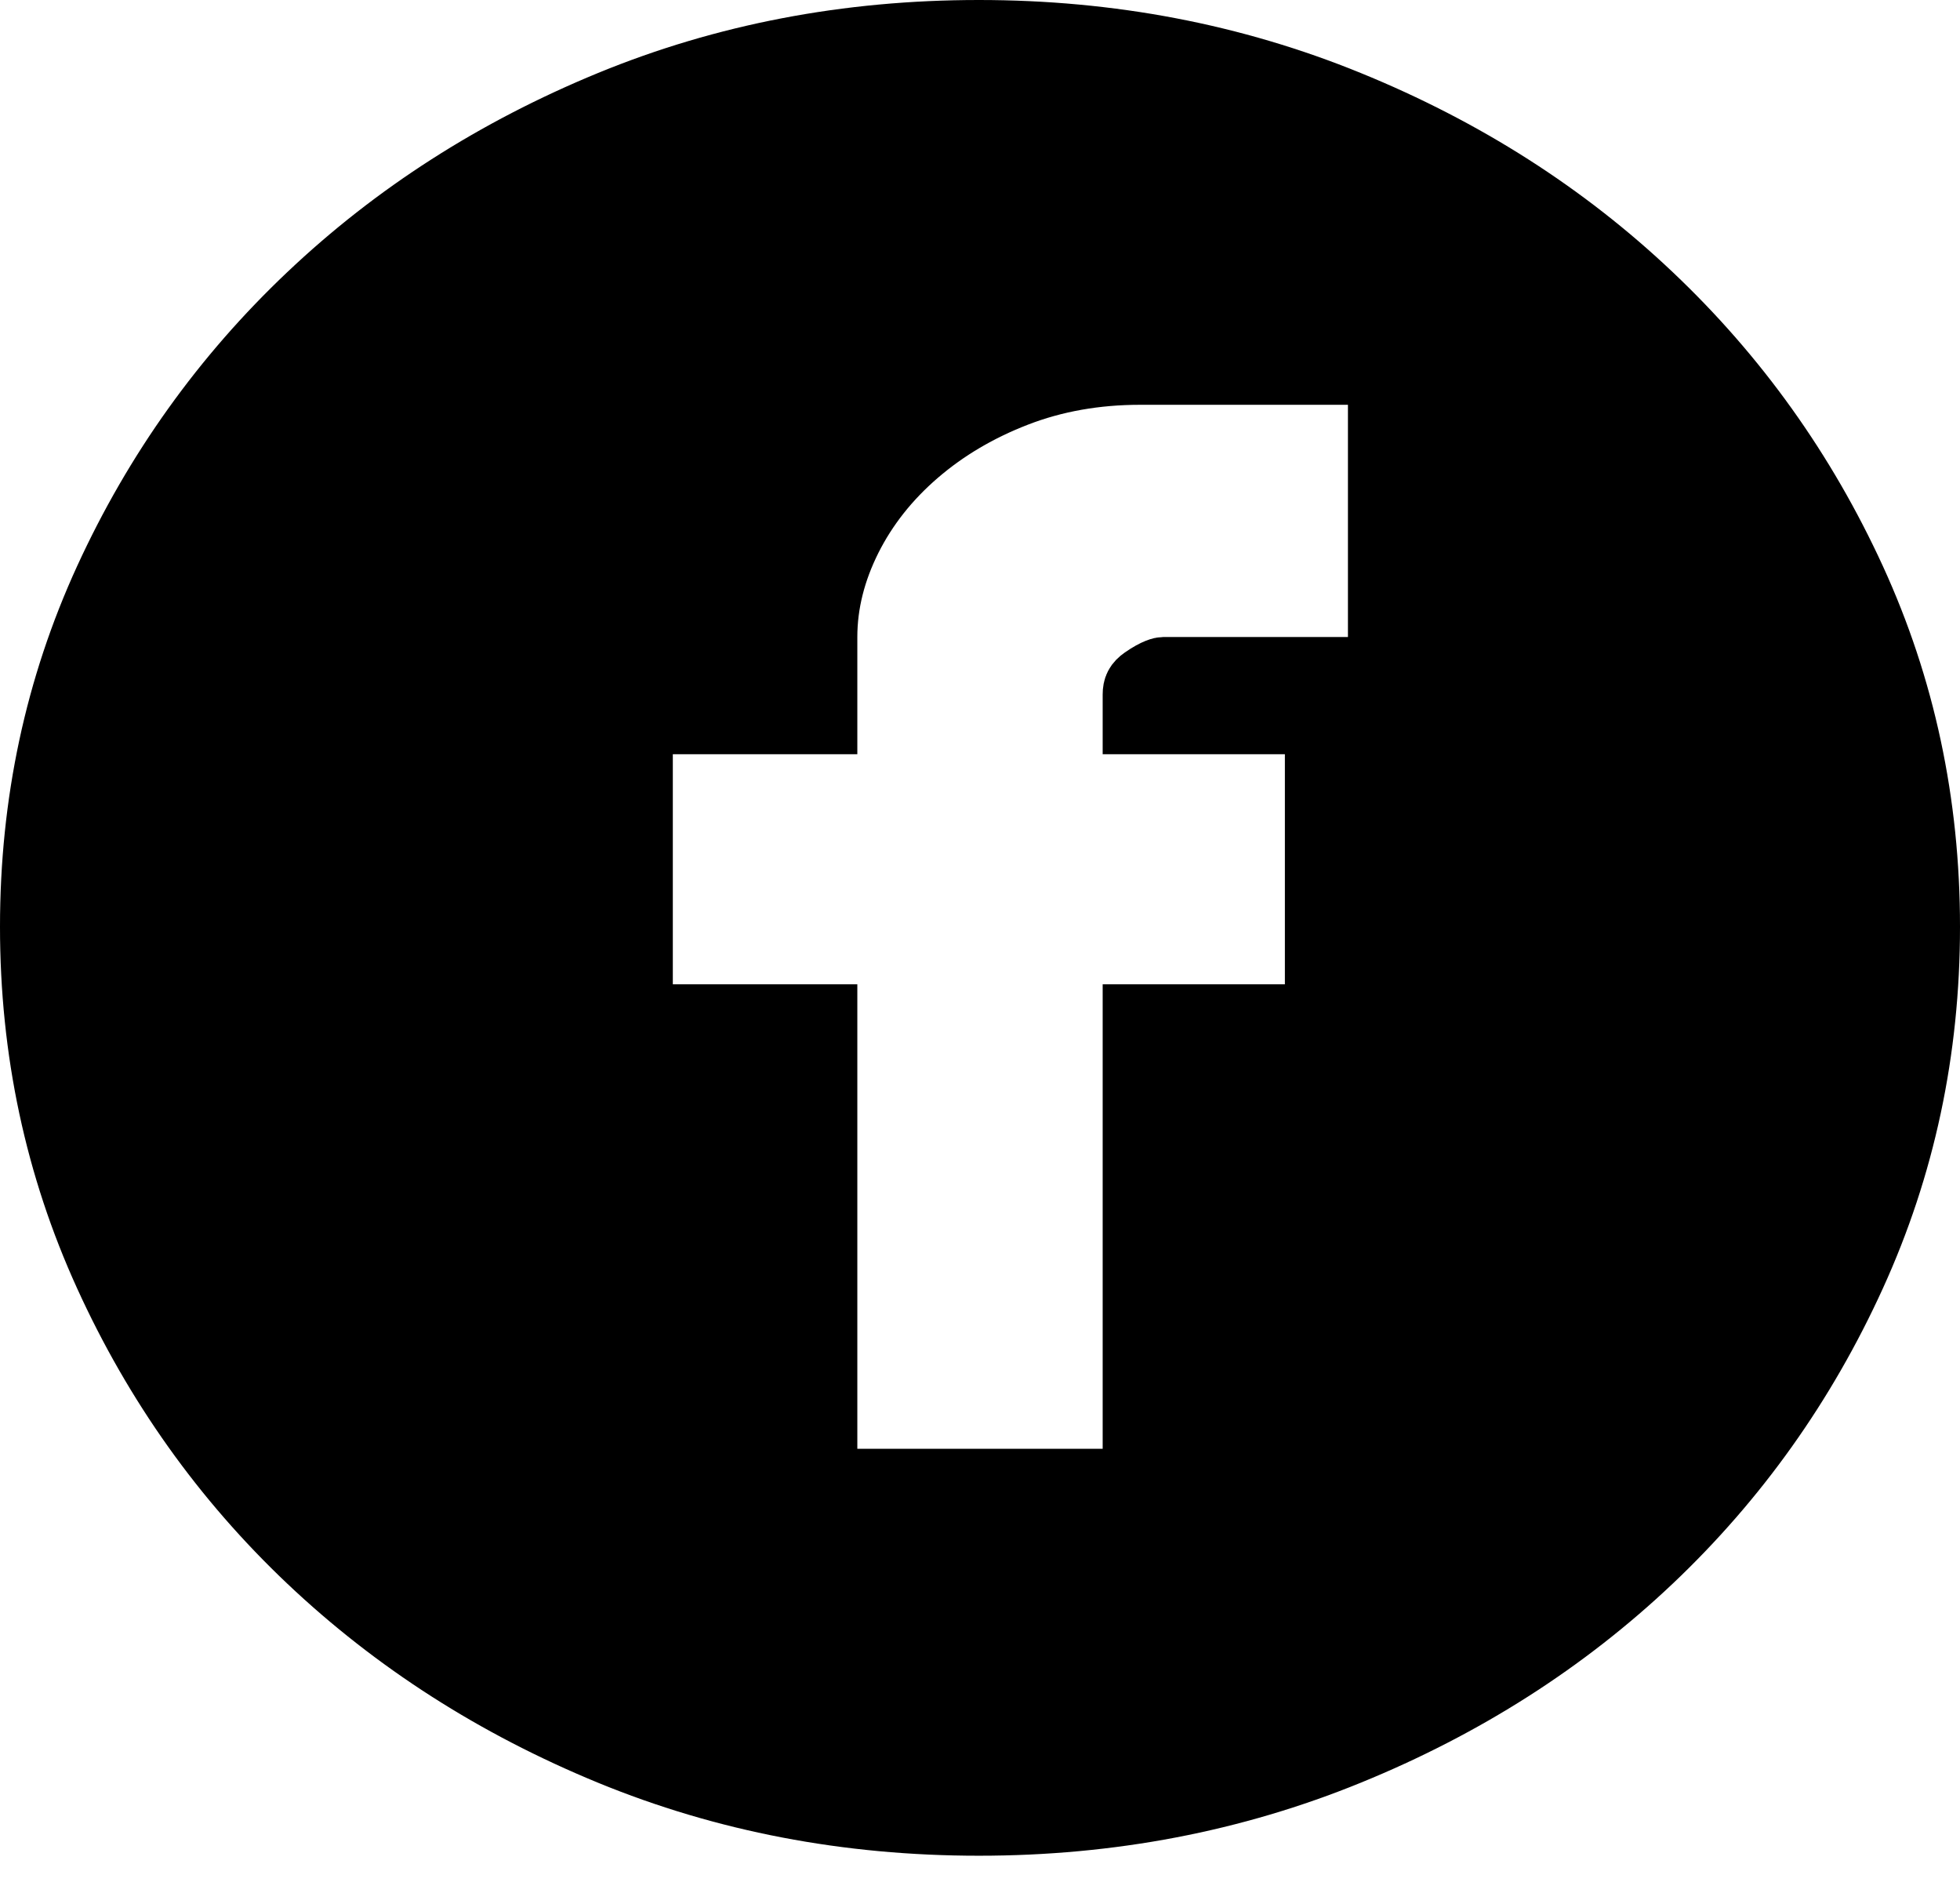 <svg width="29" height="28" viewBox="0 0 29 28" fill="none" xmlns="http://www.w3.org/2000/svg">
<path d="M20.444 5.988V5.488H19.944H16.868C16.213 5.488 15.598 5.595 15.028 5.816C14.472 6.031 13.979 6.321 13.552 6.688C13.125 7.055 12.789 7.478 12.549 7.956C12.311 8.432 12.185 8.922 12.185 9.423V10.657H9.955H9.455V11.157V14.56V15.06H9.955H12.185V21.431V21.931H12.685H16.315H16.815V21.431V15.06H19.011H19.511V14.56V11.157V10.657H19.011H16.815V10.274C16.815 10.179 16.841 10.123 16.929 10.062C17.114 9.933 17.202 9.923 17.213 9.923H19.944H20.444V9.423V5.988ZM14.483 0.5C16.426 0.5 18.245 0.849 19.945 1.543C21.654 2.24 23.139 3.189 24.405 4.388C25.671 5.586 26.671 6.984 27.405 8.584C28.134 10.174 28.5 11.88 28.5 13.709C28.5 15.538 28.134 17.25 27.404 18.851C26.67 20.462 25.671 21.865 24.405 23.064C23.139 24.262 21.654 25.211 19.945 25.908C18.245 26.602 16.426 26.951 14.483 26.951C12.539 26.951 10.726 26.602 9.039 25.909C7.342 25.211 5.862 24.263 4.595 23.064C3.329 21.865 2.33 20.462 1.596 18.851C0.866 17.25 0.5 15.538 0.5 13.709C0.5 11.88 0.866 10.174 1.595 8.584C2.329 6.984 3.329 5.586 4.595 4.388C5.862 3.188 7.342 2.24 9.039 1.542C10.726 0.849 12.539 0.5 14.483 0.5Z" fill="black" stroke="black"/>
</svg>
